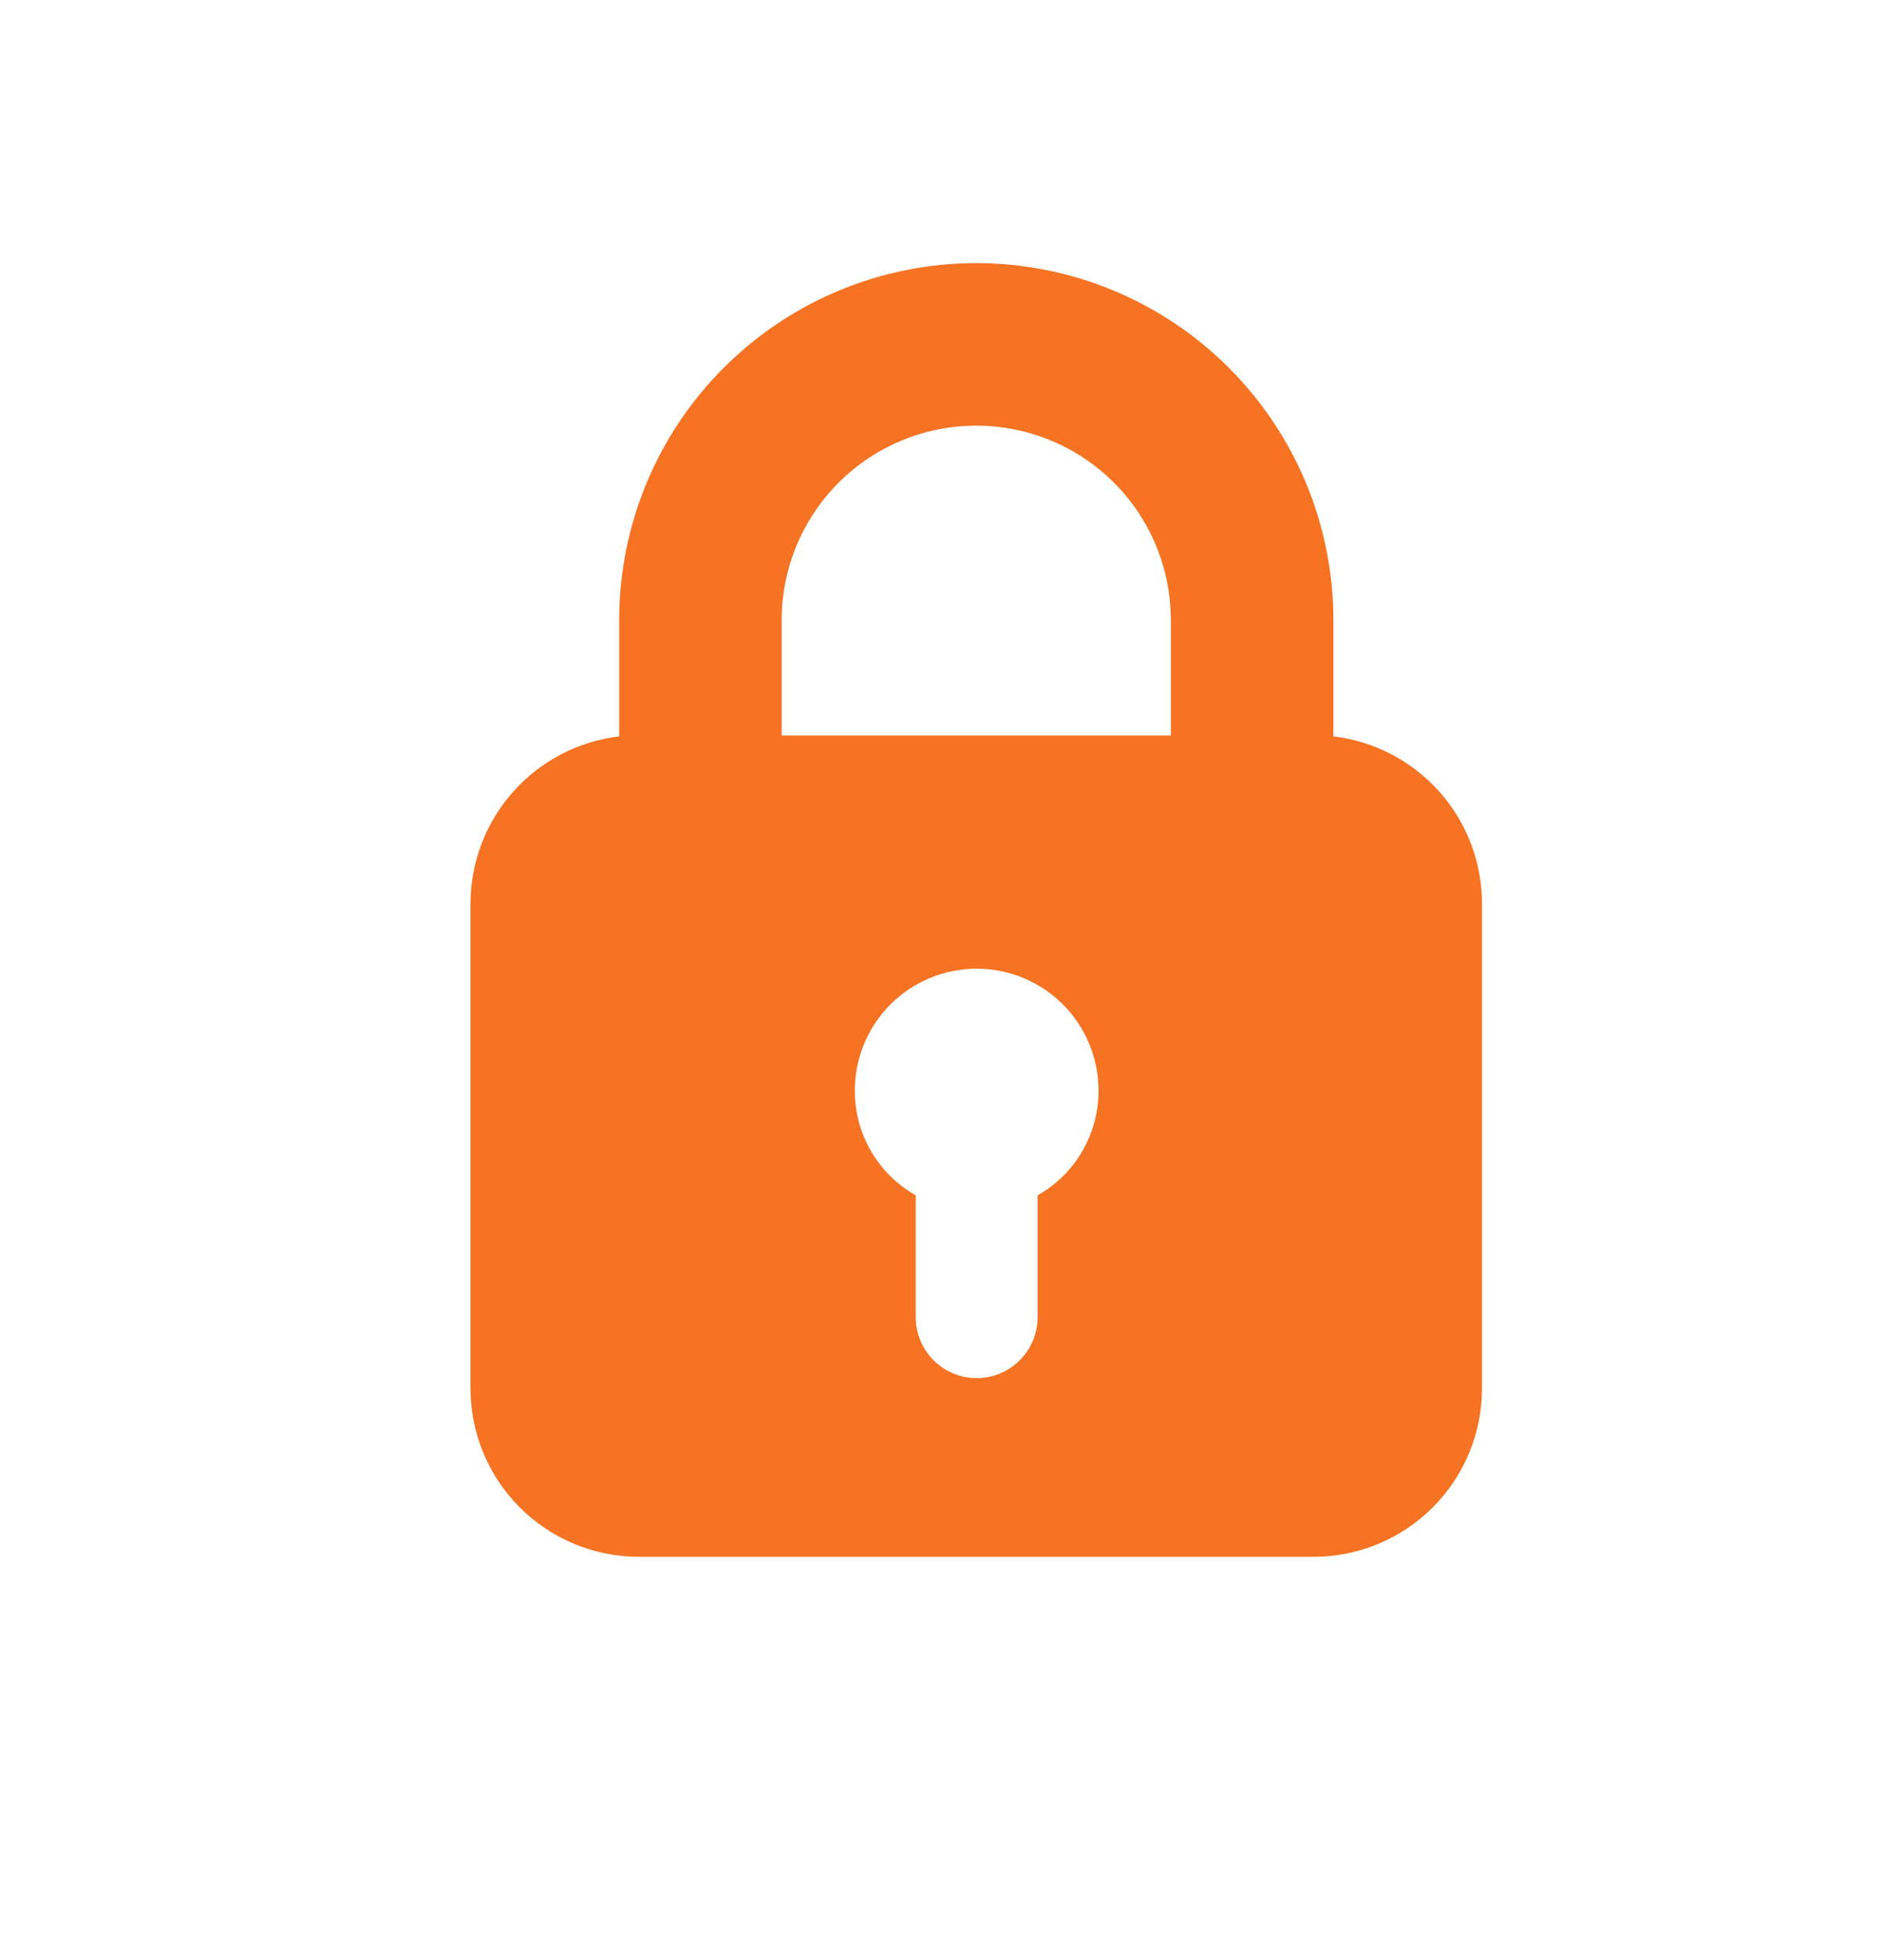 <svg width="24" height="25" viewBox="0 0 24 25" fill="none" xmlns="http://www.w3.org/2000/svg">
<g clip-path="url(#clip0_2406_107901)">
<path d="M17.004 9.392V7.91C17.004 6.702 16.524 5.544 15.67 4.69C14.816 3.836 13.658 3.356 12.45 3.356C11.242 3.356 10.084 3.836 9.23 4.69C8.376 5.544 7.896 6.702 7.896 7.91V9.392C7.374 9.454 6.892 9.706 6.543 10.099C6.194 10.492 6 11 6 11.526V17.712C6.001 18.28 6.227 18.825 6.629 19.227C7.031 19.629 7.576 19.855 8.145 19.856H16.755C17.323 19.855 17.868 19.629 18.27 19.227C18.672 18.825 18.898 18.28 18.899 17.712V11.526C18.899 11 18.706 10.492 18.357 10.099C18.007 9.706 17.526 9.454 17.004 9.392ZM13.232 15.246V16.8C13.232 17.006 13.15 17.204 13.004 17.349C12.859 17.495 12.661 17.577 12.455 17.577C12.249 17.577 12.051 17.495 11.905 17.349C11.76 17.204 11.678 17.006 11.678 16.8V15.246C11.441 15.112 11.245 14.918 11.108 14.683C10.971 14.448 10.9 14.181 10.901 13.909C10.901 13.497 11.065 13.102 11.356 12.81C11.647 12.519 12.043 12.355 12.455 12.355C12.867 12.355 13.262 12.519 13.554 12.81C13.845 13.102 14.009 13.497 14.009 13.909C14.01 14.181 13.938 14.448 13.802 14.683C13.665 14.918 13.469 15.112 13.232 15.246ZM14.931 9.381H9.968V7.91C9.968 7.252 10.23 6.621 10.695 6.155C11.161 5.69 11.792 5.429 12.45 5.429C13.108 5.429 13.739 5.69 14.205 6.155C14.67 6.621 14.931 7.252 14.931 7.91V9.381Z" fill="#F57322"/>
</g>
<defs>
<clipPath id="clip0_2406_107901">
<rect width="24" height="24" fill="white" transform="translate(0 0.356)"/>
</clipPath>
</defs>
</svg>
